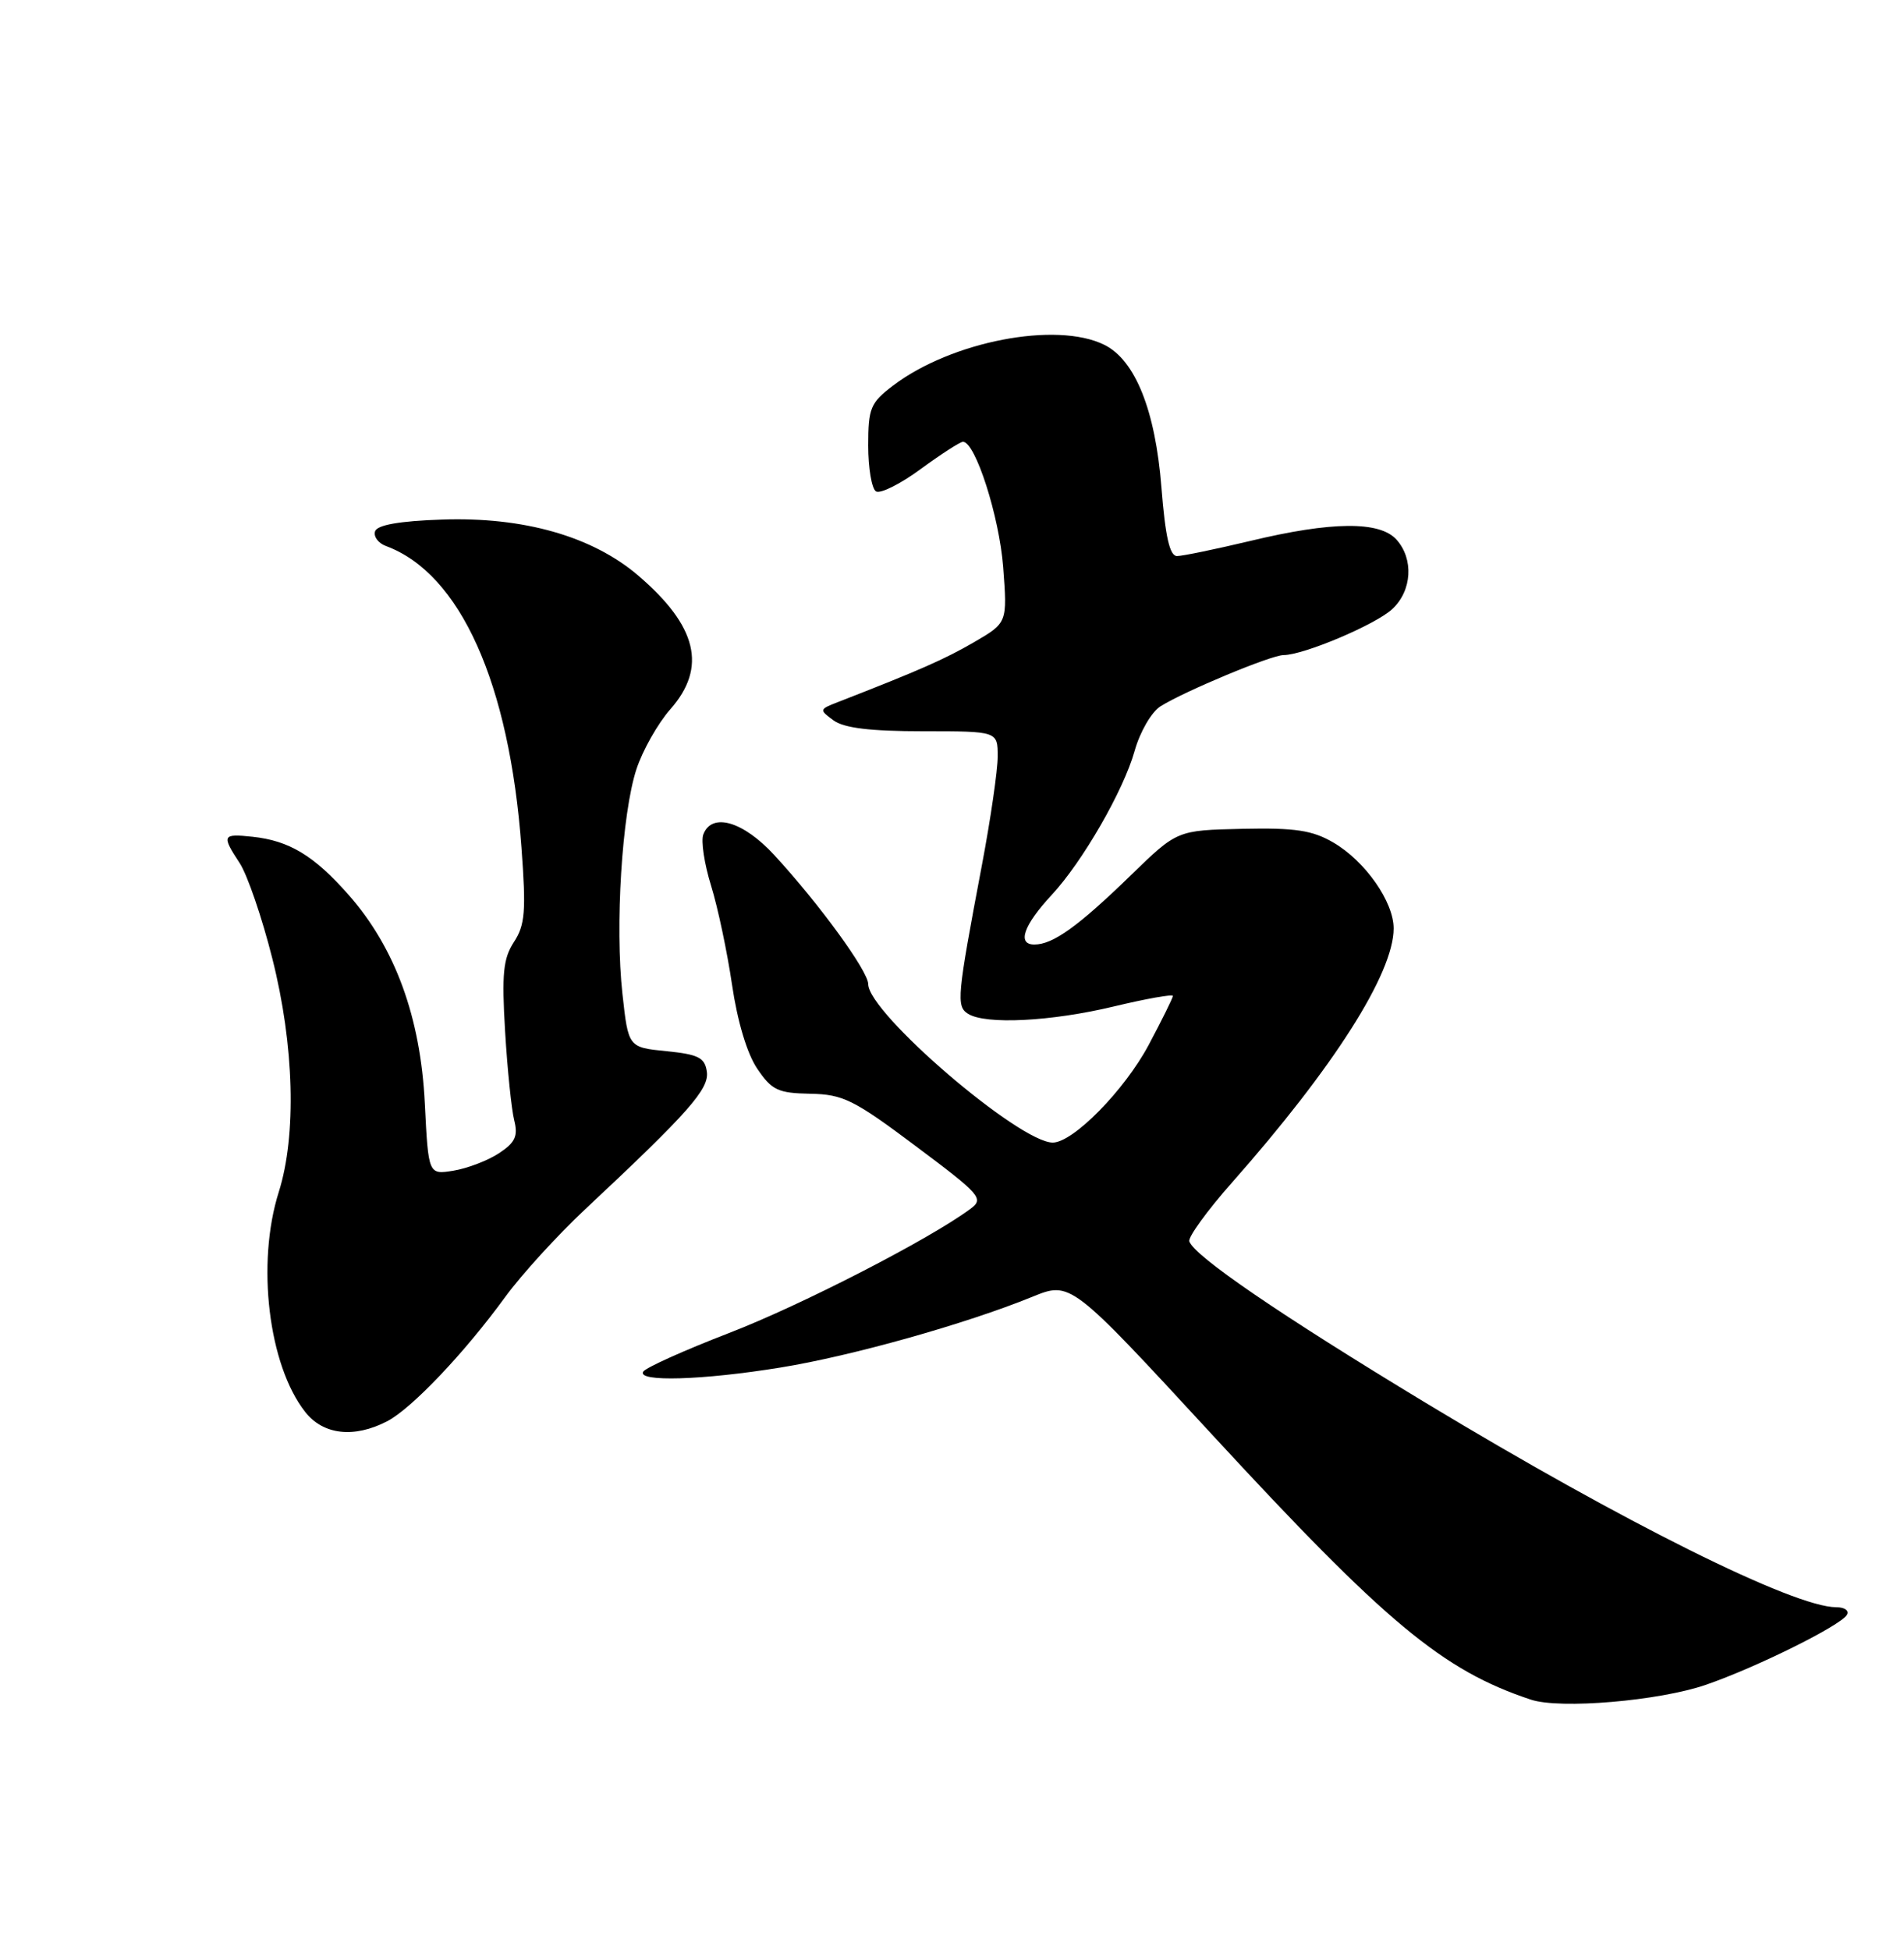 <?xml version="1.0" encoding="UTF-8" standalone="no"?>
<!DOCTYPE svg PUBLIC "-//W3C//DTD SVG 1.1//EN" "http://www.w3.org/Graphics/SVG/1.1/DTD/svg11.dtd" >
<svg xmlns="http://www.w3.org/2000/svg" xmlns:xlink="http://www.w3.org/1999/xlink" version="1.1" viewBox="0 0 250 256">
 <g >
 <path fill="currentColor"
d=" M 224.00 221.18 C 230.61 218.90 241.60 213.45 242.49 212.02 C 242.84 211.45 242.22 211.00 241.10 211.00 C 235.54 211.00 213.13 199.84 187.20 184.17 C 168.10 172.62 156.82 164.91 156.16 162.97 C 155.98 162.42 158.50 158.94 161.78 155.23 C 175.11 140.15 182.97 127.81 182.99 121.90 C 183.00 118.40 179.26 113.06 175.09 110.62 C 172.32 109.00 170.08 108.66 163.12 108.81 C 154.56 109.00 154.56 109.00 148.53 114.86 C 141.56 121.63 138.26 124.00 135.81 124.00 C 133.51 124.00 134.40 121.46 138.08 117.50 C 142.13 113.15 147.52 103.79 148.98 98.58 C 149.68 96.08 151.19 93.48 152.37 92.73 C 155.52 90.75 166.91 86.00 168.53 86.00 C 171.16 86.00 180.63 82.00 182.81 79.96 C 185.41 77.54 185.65 73.38 183.35 70.83 C 181.14 68.39 174.84 68.45 164.19 71.01 C 159.61 72.10 155.27 73.00 154.54 73.00 C 153.59 73.00 153.01 70.47 152.50 64.00 C 151.70 53.86 149.06 47.28 145.00 45.27 C 138.71 42.15 124.89 44.82 117.25 50.63 C 114.29 52.88 114.00 53.58 114.00 58.49 C 114.00 61.46 114.46 64.17 115.02 64.51 C 115.58 64.86 118.23 63.54 120.90 61.57 C 123.58 59.61 126.07 58.00 126.44 58.00 C 128.07 58.00 131.21 67.80 131.72 74.46 C 132.27 81.76 132.27 81.76 127.89 84.31 C 124.05 86.54 120.76 87.99 110.00 92.18 C 107.57 93.12 107.55 93.19 109.44 94.57 C 110.81 95.58 114.28 96.00 121.19 96.00 C 131.00 96.00 131.00 96.00 131.00 99.31 C 131.00 101.13 130.07 107.54 128.93 113.56 C 125.66 130.85 125.54 132.10 127.10 133.09 C 129.40 134.54 137.99 134.11 146.25 132.13 C 150.51 131.11 154.00 130.49 154.00 130.75 C 154.00 131.01 152.57 133.90 150.82 137.19 C 147.65 143.13 140.90 150.00 138.23 150.00 C 133.83 150.00 114.00 132.98 114.00 129.20 C 114.00 127.50 107.60 118.70 101.66 112.25 C 97.58 107.82 93.47 106.62 92.35 109.54 C 92.02 110.39 92.48 113.43 93.37 116.29 C 94.26 119.16 95.49 125.01 96.12 129.29 C 96.82 134.07 98.09 138.32 99.42 140.29 C 101.34 143.13 102.15 143.51 106.39 143.59 C 110.70 143.67 112.11 144.37 120.26 150.48 C 128.79 156.86 129.22 157.36 127.42 158.70 C 122.10 162.66 105.22 171.34 95.73 175.00 C 89.85 177.27 84.78 179.55 84.46 180.07 C 83.60 181.45 92.24 181.20 102.50 179.53 C 111.82 178.02 126.77 173.82 135.54 170.25 C 140.57 168.20 140.57 168.20 159.04 188.22 C 181.98 213.09 189.41 219.28 201.00 223.13 C 204.84 224.41 217.86 223.30 224.00 221.18 Z  M 50.83 186.59 C 54.05 184.92 60.99 177.62 66.35 170.25 C 68.45 167.37 73.16 162.20 76.83 158.76 C 90.41 146.05 93.14 142.97 92.81 140.69 C 92.55 138.85 91.70 138.42 87.50 138.00 C 82.50 137.50 82.50 137.50 81.73 130.50 C 80.74 121.58 81.66 106.81 83.56 101.00 C 84.37 98.53 86.37 94.98 88.02 93.11 C 92.86 87.62 91.56 82.20 83.80 75.56 C 77.78 70.41 68.73 67.83 58.01 68.21 C 52.44 68.40 49.52 68.92 49.25 69.75 C 49.02 70.44 49.66 71.30 50.67 71.68 C 60.43 75.28 66.89 89.65 68.47 111.28 C 69.09 119.63 68.94 121.44 67.48 123.67 C 66.07 125.83 65.87 127.84 66.32 135.39 C 66.62 140.40 67.16 145.66 67.52 147.08 C 68.04 149.16 67.65 150.00 65.50 151.41 C 64.04 152.37 61.36 153.39 59.54 153.69 C 56.25 154.22 56.25 154.22 55.78 144.86 C 55.22 133.55 51.89 124.43 45.79 117.50 C 41.24 112.33 37.98 110.36 33.14 109.85 C 29.18 109.43 29.07 109.65 31.47 113.31 C 32.48 114.85 34.41 120.48 35.75 125.81 C 38.64 137.22 38.96 149.03 36.60 156.50 C 33.64 165.87 35.25 179.23 40.07 185.36 C 42.44 188.38 46.48 188.84 50.83 186.59 Z "/>
</g>
</svg>
